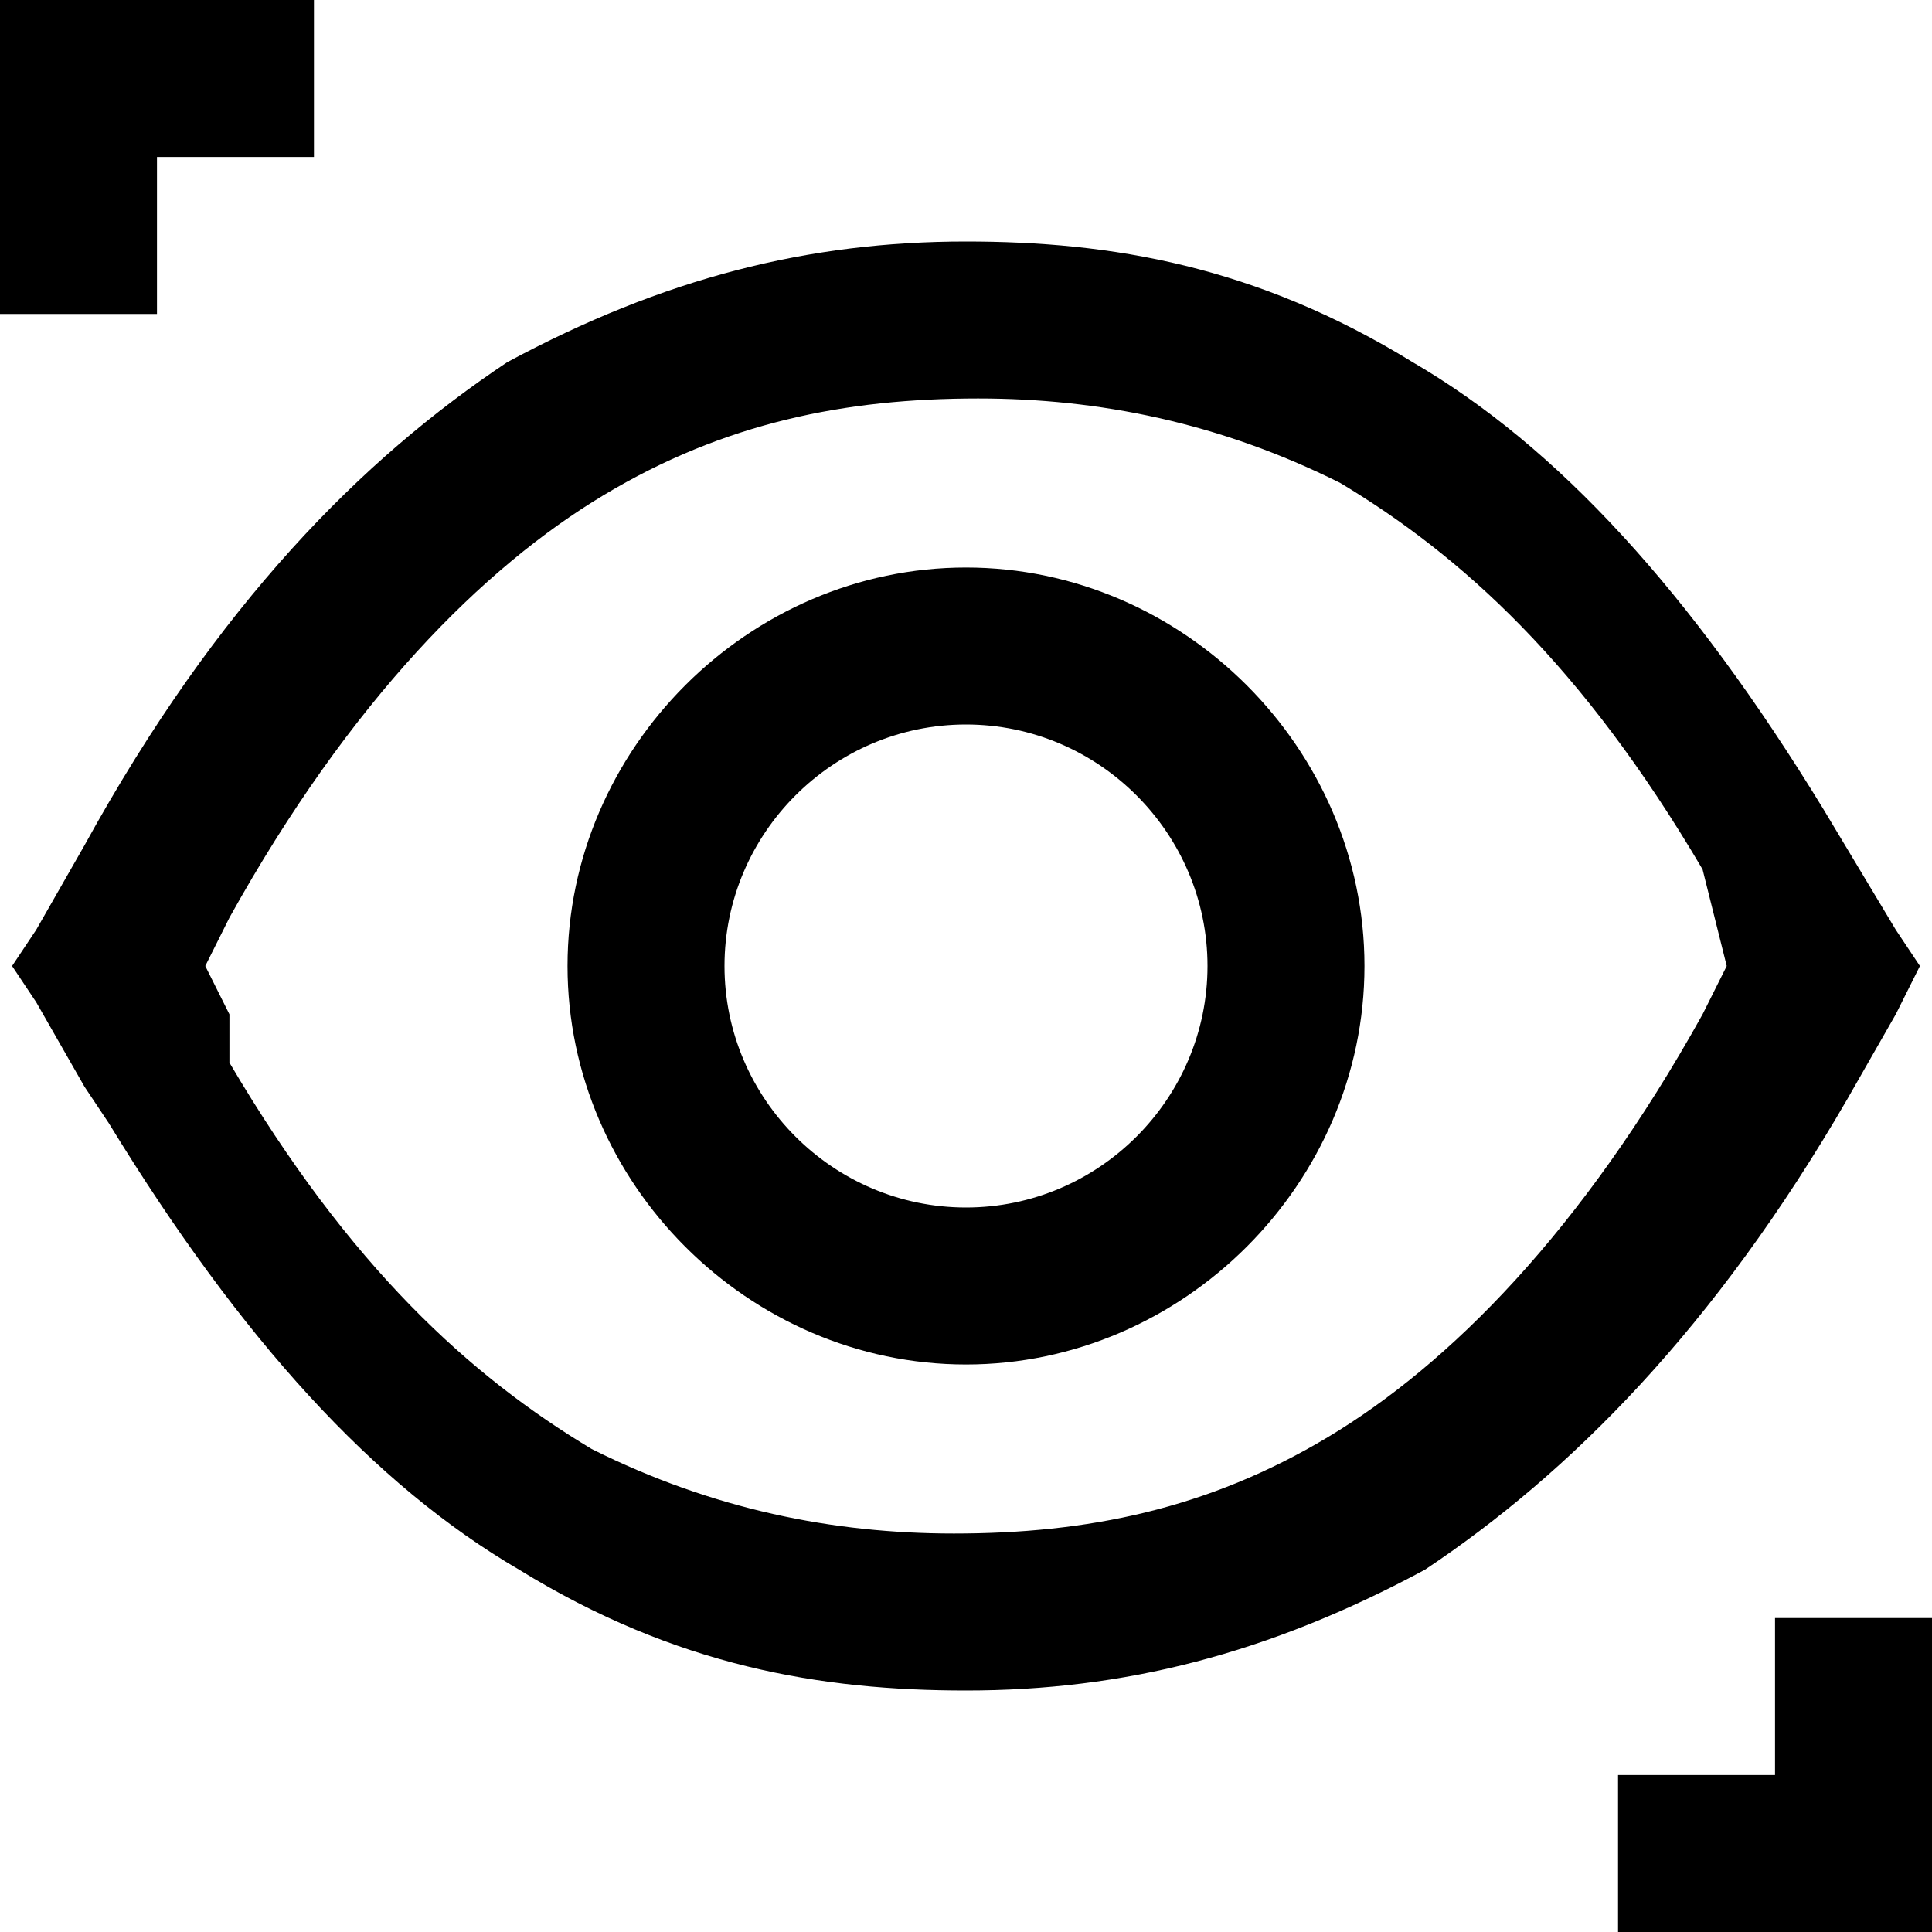 <?xml version="1.0" encoding="utf-8"?>
<!-- 
  Copyright (c) 2022, WSO2 LLC. (http://www.wso2.com). All Rights Reserved.
 
 - This software is the property of WSO2 Inc. and its suppliers, if any.
 - Dissemination of any information or reproduction of any material contained
 - herein is strictly forbidden, unless permitted by WSO2 in accordance with
 - the WSO2 Commercial License available at http://wso2.com/licenses.
 - For specific language governing the permissions and limitations under
 - this license, please see the license as well as any agreement you’ve
 - entered into with WSO2 governing the purchase of this software and any
 - associated services.
 -->
 <svg version="1.1" id="Layer_1" x="0px" y="0px" viewBox="0 0 16 16">
<path class="st0" d="M1.3,0H0v1.3v1.3h1.3V1.3h1.3V0H1.3z M8,2C6.7,2,5.5,2.3,4.2,3C3,3.8,1.8,5,0.7,7L0.3,7.7L0.1,8l0.2,0.3L0.7,9
	h0l0,0l0.2,0.3h0l0,0c1.1,1.8,2.2,3,3.4,3.7C5.6,13.8,6.8,14,8,14c1.3,0,2.5-0.3,3.8-1c1.2-0.8,2.4-2,3.5-3.9l0.4-0.7L15.9,8
	l-0.2-0.3l-0.6-1v0l0,0c-1.1-1.8-2.2-3-3.4-3.7C10.4,2.2,9.2,2,8,2z M1.9,7.6c1-1.8,2.1-2.9,3.1-3.5c1-0.6,2-0.8,3.1-0.8
	c1,0,2,0.2,3,0.7c1,0.6,2,1.5,3,3.2L14.3,8l-0.2,0.4c-1,1.8-2.1,2.9-3.1,3.5c-1,0.6-2,0.8-3.1,0.8c-1,0-2-0.2-3-0.7
	c-1-0.6-2-1.5-3-3.2L1.9,8.4L1.7,8L1.9,7.6z M6,8c0-1.1,0.9-2,2-2c1.1,0,2,0.9,2,2c0,1.1-0.9,2-2,2C6.9,10,6,9.1,6,8z M8,4.7
	C6.2,4.7,4.7,6.2,4.7,8c0,1.8,1.5,3.3,3.3,3.3c1.8,0,3.3-1.5,3.3-3.3C11.3,6.2,9.8,4.7,8,4.7z M16,16h-1.3h-1.3v-1.3h1.3v-1.3H16
	v1.3V16z"/>
</svg>
